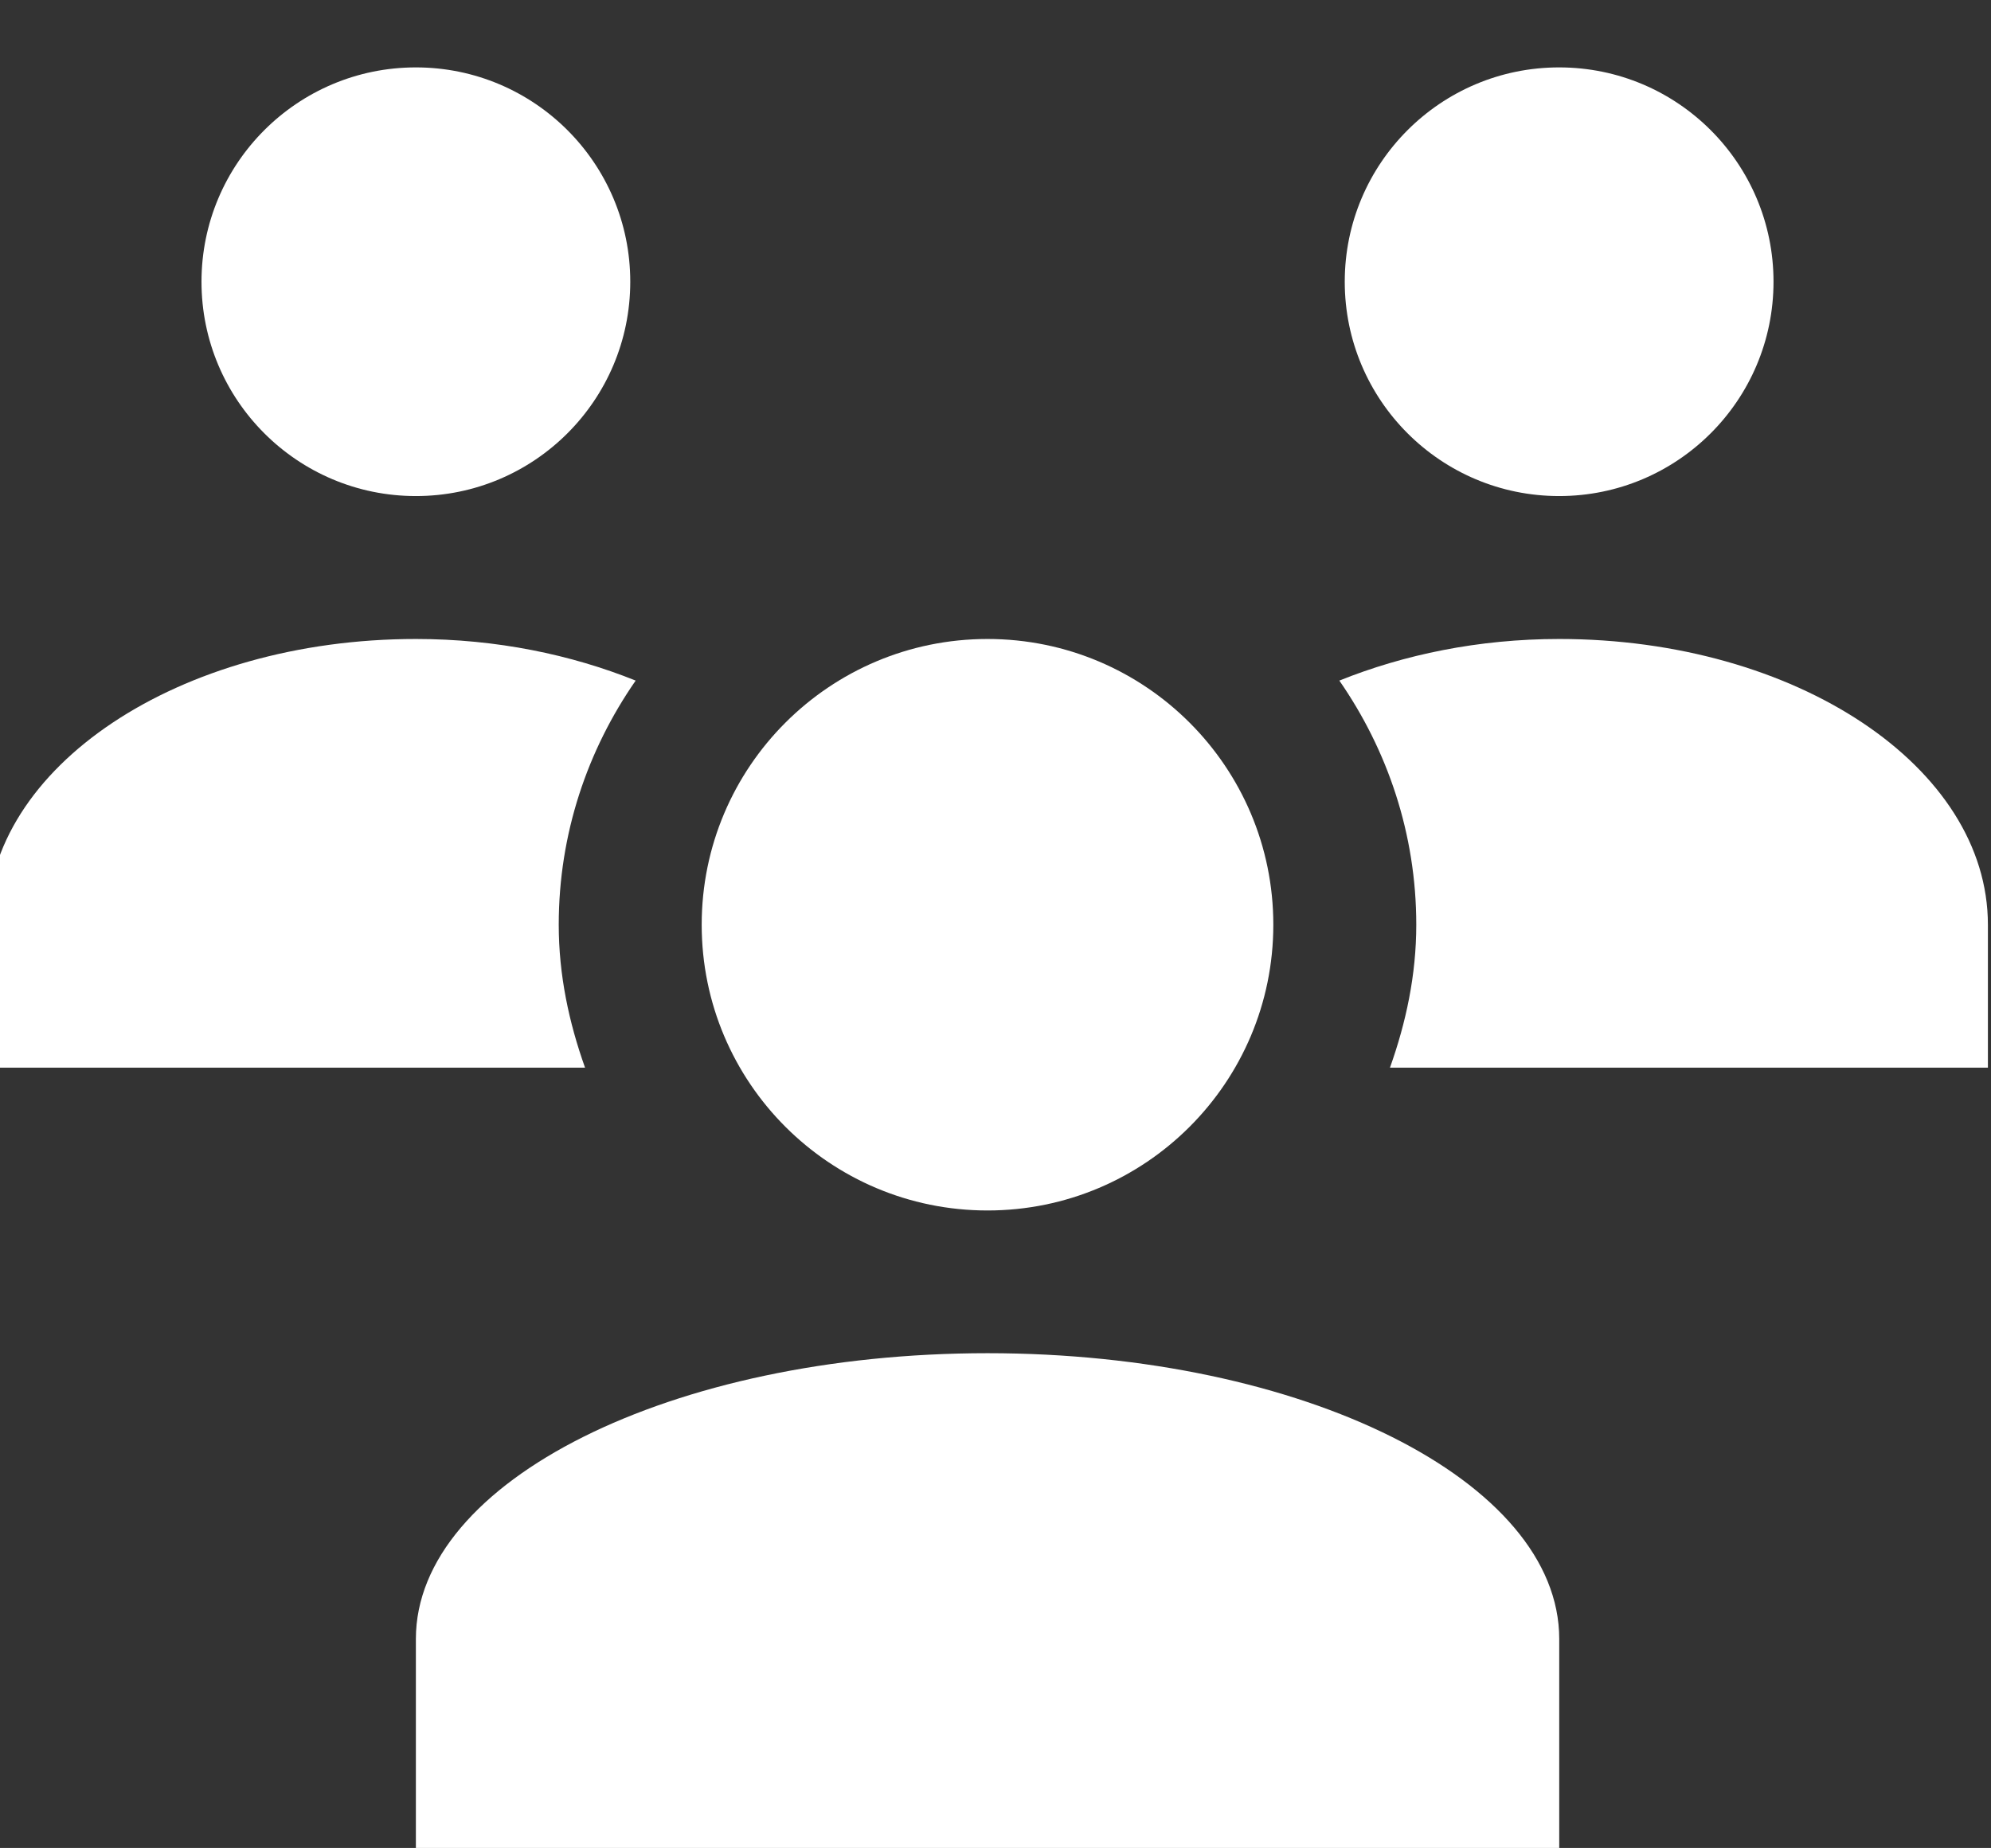 <svg width="5.292mm" height="4.913mm" version="1.1" viewBox="0 0 5.292 4.913" xmlns="http://www.w3.org/2000/svg">
 <rect x="0" y="0" width="5.292" height="4.913" fill="#333333" stroke="none"/>
 <g transform="translate(12.883 -165.42)">
  <g transform="matrix(.265 0 0 .265 -18.218 144.83)" fill="none">
   <g transform="matrix(3.78 0 0 3.78 -53.546 -627.91)">
    <g transform="matrix(.265 0 0 .265 51.149 165.26)" fill="none">
     <g transform="matrix(3.78,0,0,3.78,-308.6,-672.95)">
      <g transform="matrix(.265 0 0 .265 51.149 165.26)">
       <g fill="#2b3250">
        <g transform="matrix(1 0 0 1 -14.327 118.51)" fill="#fff">
         <path d="m20 22.429c1.578 0 2.857-1.279 2.857-2.857 0-1.578-1.279-2.857-2.857-2.857-1.578 0-2.857 1.279-2.857 2.857 0 1.578 1.279 2.857 2.857 2.857z"/>
         <path d="m20 23.856c-3.156 0-5.714 1.279-5.714 2.857v2.857h11.429v-2.857c0-1.579-2.559-2.857-5.714-2.857z"/>
         <path d="m25.714 16.715c-0.807 0-1.553 0.157-2.197 0.416 0.481 0.694 0.769 1.533 0.769 2.441 0 0.504-0.103 0.98-0.263 1.429h5.977v-1.429c0-1.579-1.919-2.857-4.286-2.857z"/>
         <path d="m14.286 15.286c1.183 0 2.143-0.959 2.143-2.143 0-1.183-0.959-2.143-2.143-2.143-1.183 0-2.143 0.959-2.143 2.143 0 1.183 0.959 2.143 2.143 2.143z"/>
         <path d="m25.714 15.286c1.183 0 2.143-0.959 2.143-2.143 0-1.183-0.959-2.143-2.143-2.143-1.183 0-2.143 0.959-2.143 2.143 0 1.183 0.959 2.143 2.143 2.143z"/>
         <path d="m15.714 19.572c0-0.909 0.287-1.747 0.769-2.441-0.644-0.259-1.39-0.416-2.197-0.416-2.367 0-4.286 1.279-4.286 2.857v1.429h5.977c-0.16-0.449-0.263-0.924-0.263-1.429z"/>
        </g>
       </g>
      </g>
     </g>
    </g>
   </g>
  </g>
 </g>
</svg>
